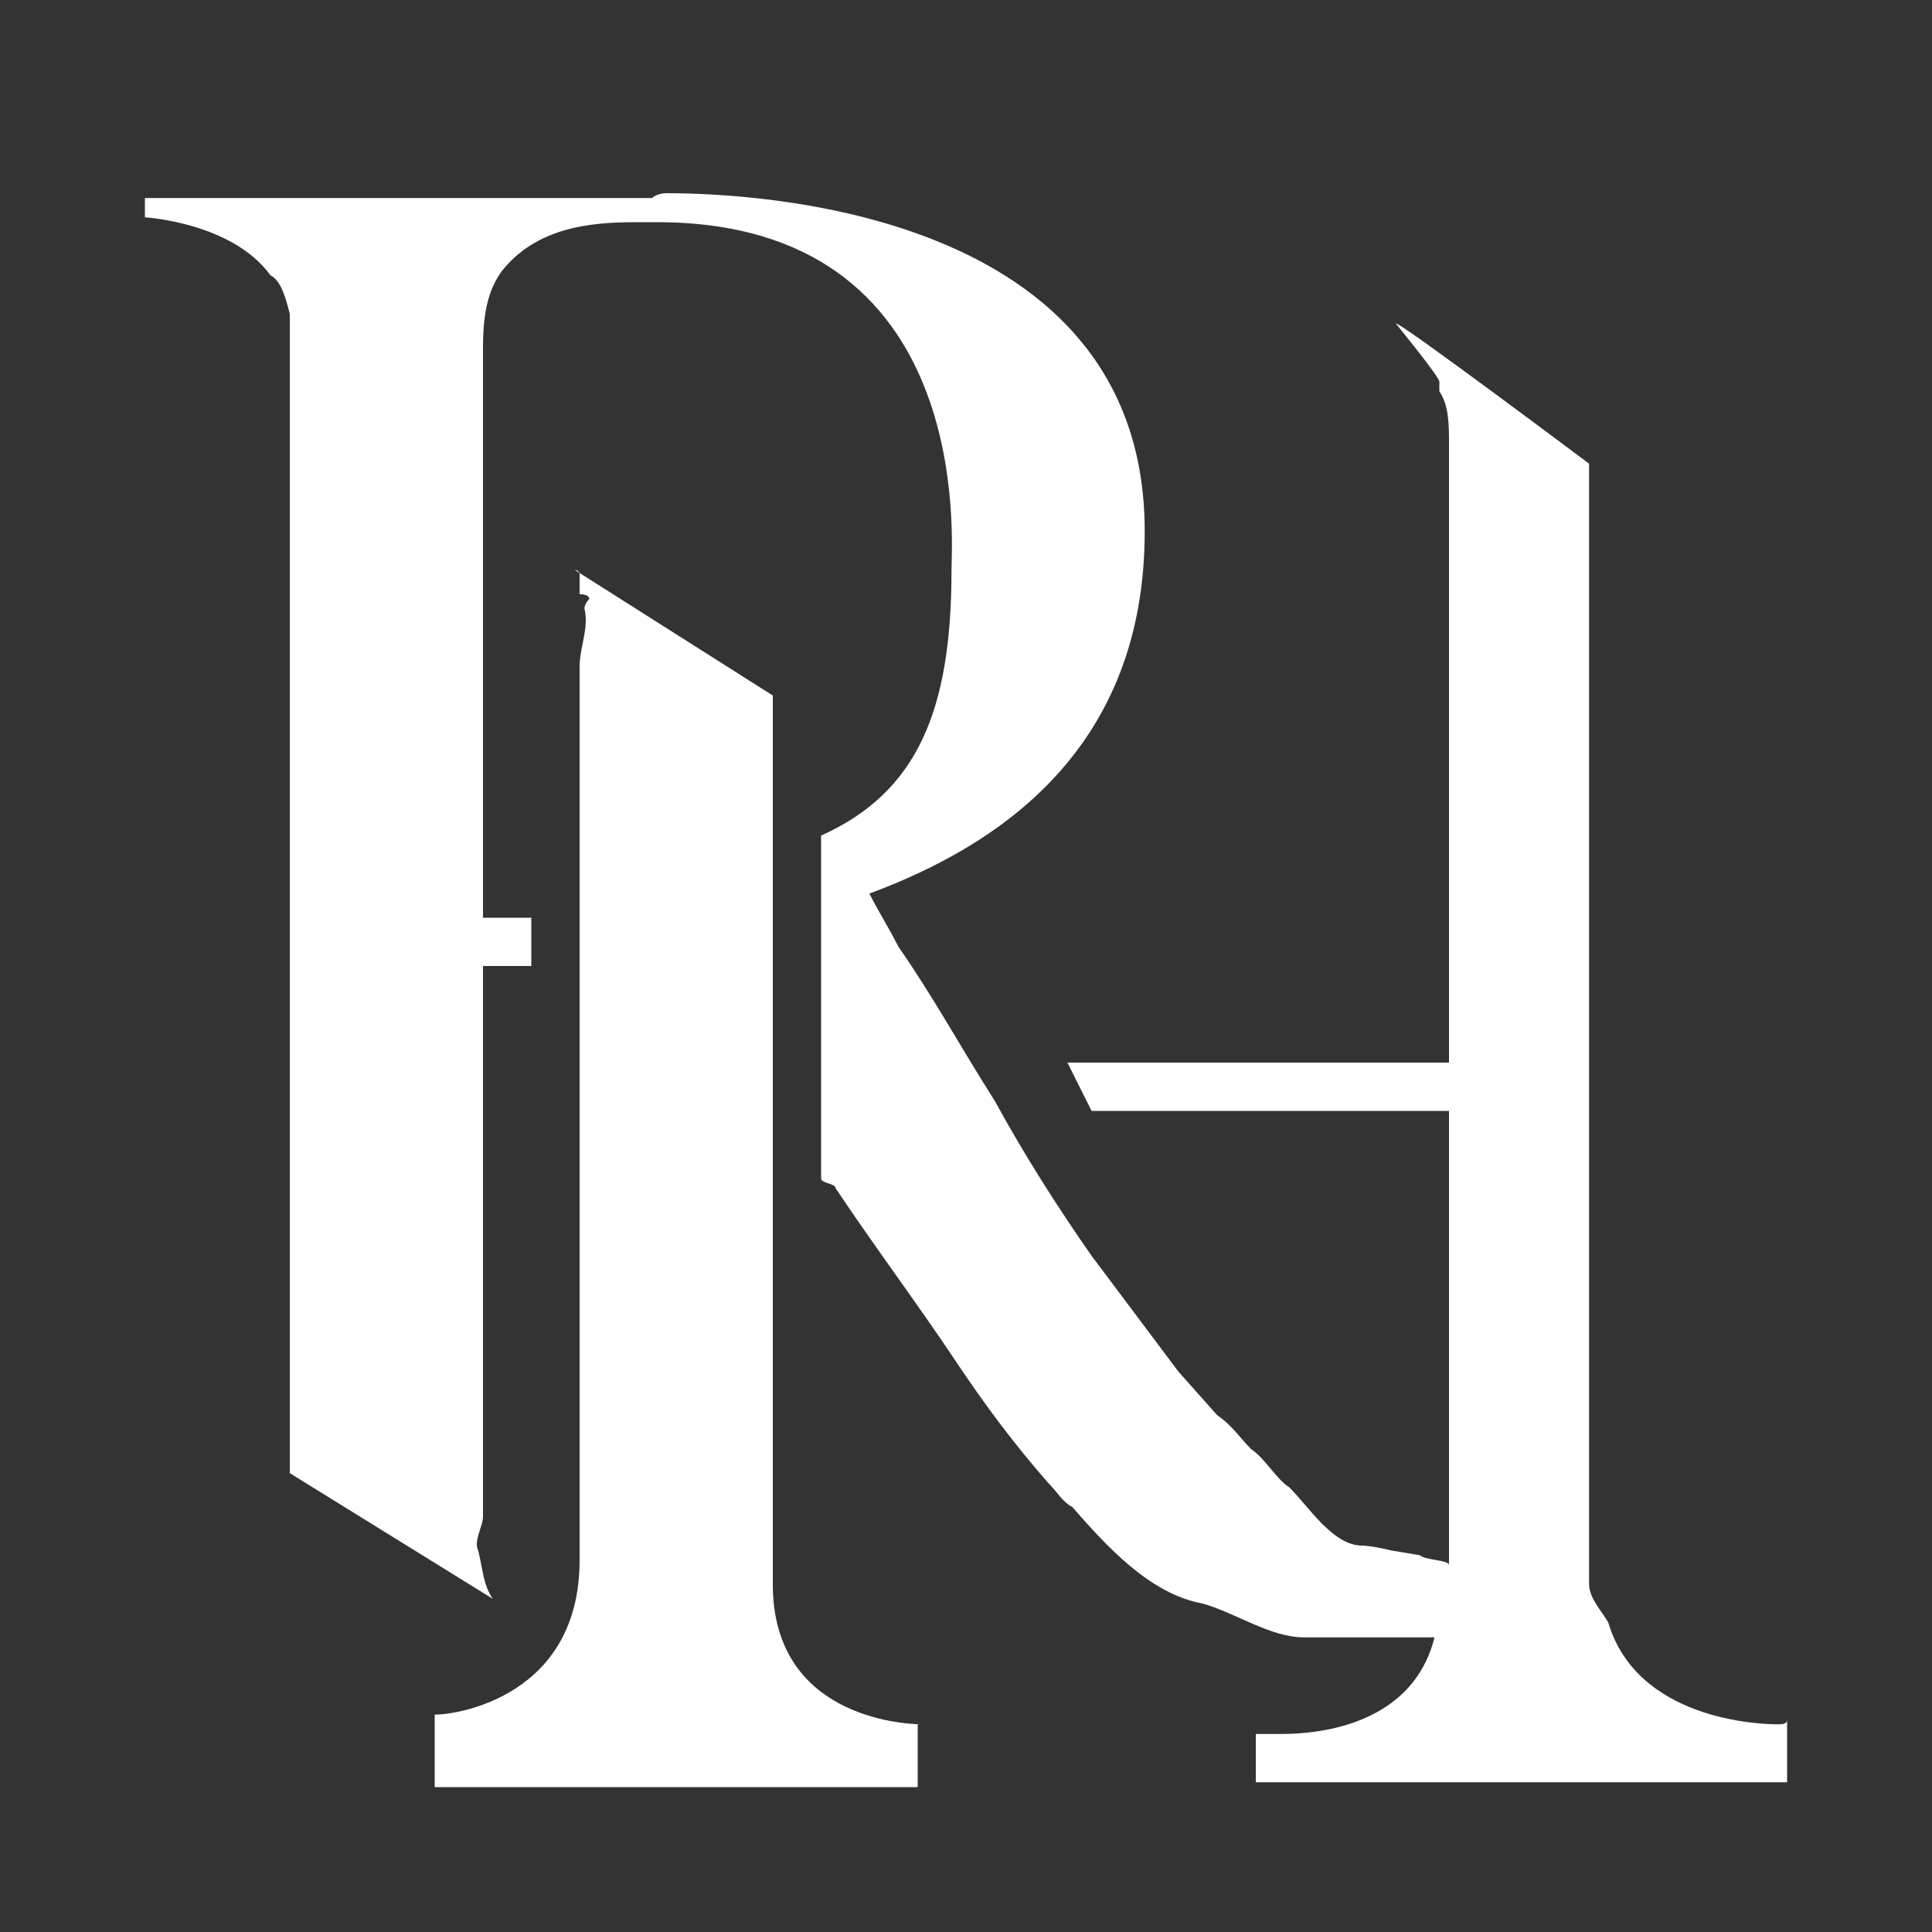 <svg id="Layer_1" xmlns="http://www.w3.org/2000/svg" viewBox="0 0 40 40"><rect x="0" y="0" width="40" height="40" fill="#333333" stroke="none"/><style>.st0{fill:#fff}</style><path class="st0" d="M16 32.8V14.4l-4.1-2.6s.1 0 .1.1v.4s.2 0 .2.1c0 0-.1.1-.1.2.1.4-.1.8-.1 1.2v18.5c0 2.8-2.5 3.2-3 3.2V37h10v-1.3h.1c-.5 0-3.1-.2-3.1-2.9z"/><path class="st0" d="M36.8 35.7c-.4 0-2.9-.1-3.5-2.1-.1-.2-.4-.5-.4-.8V9.6s-4-3-4-2.9c0 0 .9 1.1.9 1.2v.2c.2.3.2.7.2 1.1V22h-7.9l.5 1H30v9.4c0-.1-.5-.1-.6-.2l-.6-.1c-.4-.1-.6-.1-.6-.1-.6 0-1.1-.8-1.5-1.2-.3-.2-.5-.6-.8-.8-.2-.2-.4-.5-.7-.7l-.8-.9-1.8-2.4c-.7-1-1.4-2.1-2-3.2-.7-1.1-1.3-2.2-2-3.2-.2-.4-.4-.7-.6-1.1 2.7-1 5.7-3 5.7-7.5 0-6.7-8.2-7-9.9-7-.2 0-.3.1-.3.1H3v.4s1.8.1 2.6 1.2c.2.1.3.4.4.8v24l4.2 2.6c-.2-.3-.2-.6-.3-1-.1-.2.1-.5.1-.7V20h1v-1h-1V7.2c0-.7.1-1.2.4-1.6.8-1 2.1-1 2.9-1h.3c6.6 0 6.1 6.6 6.1 7.2 0 2.9-.7 4.6-2.7 5.5v7.1c0 .1.3.1.3.2.8 1.2 1.7 2.4 2.5 3.6.6.9 1.2 1.7 1.9 2.5.2.2.3.4.5.5.7.8 1.6 1.8 2.7 2 .7.2 1.4.7 2.1.7h2.7c-.5 2-2.8 2-3.2 2H26v1h11v-1.3c0 .1-.1.1-.2.1z"/></svg>
